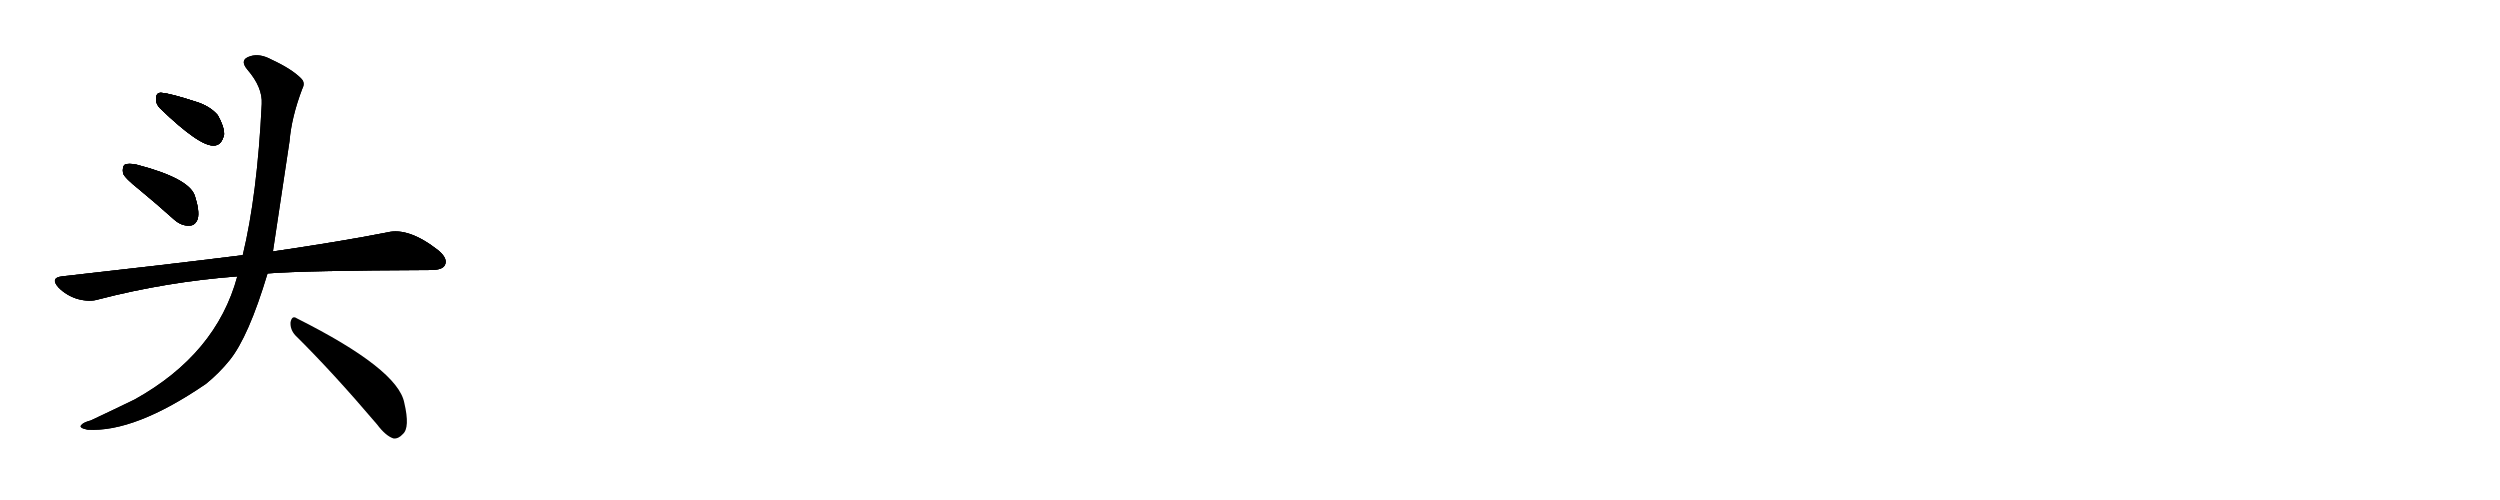 <svg version="1.1" viewBox="0 0 5120 1024" xmlns="http://www.w3.org/2000/svg">
  
  <g transform="scale(1, -1) translate(0, -900)" class="origin">
    <style type="text/css">
        .origin {display:none;}
        .hide {display:none;}
        .stroke {fill: #000000;}
        
.step1 {transform: translateX(1024px);}
.step2 {transform: translateX(2048px);}
.step3 {transform: translateX(3072px);}
.step4 {transform: translateX(4096px);}
.step5 {transform: translateX(5120px);}
.step6 {transform: translateX(6144px);}
.step7 {transform: translateX(7168px);}
.step8 {transform: translateX(8192px);}
.step9 {transform: translateX(9216px);}
.step10 {transform: translateX(10240px);}
.step11 {transform: translateX(11264px);}
.step12 {transform: translateX(12288px);}
.step13 {transform: translateX(13312px);}
.step14 {transform: translateX(14336px);}
.step15 {transform: translateX(15360px);}
.step16 {transform: translateX(16384px);}
.step17 {transform: translateX(17408px);}
.step18 {transform: translateX(18432px);}
.step19 {transform: translateX(19456px);}
.step20 {transform: translateX(20480px);}
.step21 {transform: translateX(21504px);}
.step22 {transform: translateX(22528px);}
.step23 {transform: translateX(23552px);}
.step24 {transform: translateX(24576px);}
.step25 {transform: translateX(25600px);}
.step26 {transform: translateX(26624px);}
.step27 {transform: translateX(27648px);}
.step28 {transform: translateX(28672px);}
.step29 {transform: translateX(29696px);}
    </style>

    <path d="M 328 678 Q 409 600 438 602 Q 454 602 459 625 Q 459 641 446 664 Q 430 683 400 692 Q 351 708 331 710 Q 319 711 320 697 Q 319 687 328 678 Z" fill="lightgray"/>
    <path d="M 285 512 Q 319 484 357 450 Q 372 437 388 438 Q 400 438 405 452 Q 409 468 399 499 Q 387 535 279 563 Q 263 566 256 563 Q 250 559 252 545 Q 256 535 285 512 Z" fill="lightgray"/>
    <path d="M 548 340 Q 623 346 882 347 Q 906 347 911 357 Q 918 370 898 387 Q 837 435 793 424 Q 702 406 559 385 L 497 377 Q 496 378 494 377 Q 325 356 127 334 Q 102 331 120 311 Q 136 295 158 288 Q 183 281 202 287 Q 341 323 486 334 L 548 340 Z" fill="lightgray"/>
    <path d="M 486 334 Q 443 175 276 82 Q 237 63 186 39 Q 171 35 167 30 Q 160 24 179 20 Q 276 14 422 114 Q 449 136 470 162 Q 509 210 548 340 L 559 385 Q 559 386 593 611 Q 597 660 619 718 Q 626 731 616 740 Q 597 759 556 778 Q 532 791 513 785 Q 489 778 507 757 Q 538 721 536 687 Q 527 501 497 377 L 486 334 Z" fill="lightgray"/>
    <path d="M 605 213 Q 681 138 772 31 Q 790 7 806 2 Q 816 1 825 11 Q 840 24 828 75 Q 815 144 608 248 Q 598 255 595 240 Q 594 225 605 213 Z" fill="lightgray"/></g>
<g transform="scale(1, -1) translate(0, -900)">
    <style type="text/css">
        .origin {display:none;}
        .hide {display:none;}
        .stroke {fill: #000000;}
        
.step1 {transform: translateX(1024px);}
.step2 {transform: translateX(2048px);}
.step3 {transform: translateX(3072px);}
.step4 {transform: translateX(4096px);}
.step5 {transform: translateX(5120px);}
.step6 {transform: translateX(6144px);}
.step7 {transform: translateX(7168px);}
.step8 {transform: translateX(8192px);}
.step9 {transform: translateX(9216px);}
.step10 {transform: translateX(10240px);}
.step11 {transform: translateX(11264px);}
.step12 {transform: translateX(12288px);}
.step13 {transform: translateX(13312px);}
.step14 {transform: translateX(14336px);}
.step15 {transform: translateX(15360px);}
.step16 {transform: translateX(16384px);}
.step17 {transform: translateX(17408px);}
.step18 {transform: translateX(18432px);}
.step19 {transform: translateX(19456px);}
.step20 {transform: translateX(20480px);}
.step21 {transform: translateX(21504px);}
.step22 {transform: translateX(22528px);}
.step23 {transform: translateX(23552px);}
.step24 {transform: translateX(24576px);}
.step25 {transform: translateX(25600px);}
.step26 {transform: translateX(26624px);}
.step27 {transform: translateX(27648px);}
.step28 {transform: translateX(28672px);}
.step29 {transform: translateX(29696px);}
    </style>

    <path d="M 328 678 Q 409 600 438 602 Q 454 602 459 625 Q 459 641 446 664 Q 430 683 400 692 Q 351 708 331 710 Q 319 711 320 697 Q 319 687 328 678 Z" fill="lightgray" class="stroke step0"/>
    <path d="M 285 512 Q 319 484 357 450 Q 372 437 388 438 Q 400 438 405 452 Q 409 468 399 499 Q 387 535 279 563 Q 263 566 256 563 Q 250 559 252 545 Q 256 535 285 512 Z" fill="lightgray" class="hide"/>
    <path d="M 548 340 Q 623 346 882 347 Q 906 347 911 357 Q 918 370 898 387 Q 837 435 793 424 Q 702 406 559 385 L 497 377 Q 496 378 494 377 Q 325 356 127 334 Q 102 331 120 311 Q 136 295 158 288 Q 183 281 202 287 Q 341 323 486 334 L 548 340 Z" fill="lightgray" class="hide"/>
    <path d="M 486 334 Q 443 175 276 82 Q 237 63 186 39 Q 171 35 167 30 Q 160 24 179 20 Q 276 14 422 114 Q 449 136 470 162 Q 509 210 548 340 L 559 385 Q 559 386 593 611 Q 597 660 619 718 Q 626 731 616 740 Q 597 759 556 778 Q 532 791 513 785 Q 489 778 507 757 Q 538 721 536 687 Q 527 501 497 377 L 486 334 Z" fill="lightgray" class="hide"/>
    <path d="M 605 213 Q 681 138 772 31 Q 790 7 806 2 Q 816 1 825 11 Q 840 24 828 75 Q 815 144 608 248 Q 598 255 595 240 Q 594 225 605 213 Z" fill="lightgray" class="hide"/></g><g transform="scale(1, -1) translate(0, -900)">
    <style type="text/css">
        .origin {display:none;}
        .hide {display:none;}
        .stroke {fill: #000000;}
        
.step1 {transform: translateX(1024px);}
.step2 {transform: translateX(2048px);}
.step3 {transform: translateX(3072px);}
.step4 {transform: translateX(4096px);}
.step5 {transform: translateX(5120px);}
.step6 {transform: translateX(6144px);}
.step7 {transform: translateX(7168px);}
.step8 {transform: translateX(8192px);}
.step9 {transform: translateX(9216px);}
.step10 {transform: translateX(10240px);}
.step11 {transform: translateX(11264px);}
.step12 {transform: translateX(12288px);}
.step13 {transform: translateX(13312px);}
.step14 {transform: translateX(14336px);}
.step15 {transform: translateX(15360px);}
.step16 {transform: translateX(16384px);}
.step17 {transform: translateX(17408px);}
.step18 {transform: translateX(18432px);}
.step19 {transform: translateX(19456px);}
.step20 {transform: translateX(20480px);}
.step21 {transform: translateX(21504px);}
.step22 {transform: translateX(22528px);}
.step23 {transform: translateX(23552px);}
.step24 {transform: translateX(24576px);}
.step25 {transform: translateX(25600px);}
.step26 {transform: translateX(26624px);}
.step27 {transform: translateX(27648px);}
.step28 {transform: translateX(28672px);}
.step29 {transform: translateX(29696px);}
    </style>

    <path d="M 328 678 Q 409 600 438 602 Q 454 602 459 625 Q 459 641 446 664 Q 430 683 400 692 Q 351 708 331 710 Q 319 711 320 697 Q 319 687 328 678 Z" fill="lightgray" class="stroke step1"/>
    <path d="M 285 512 Q 319 484 357 450 Q 372 437 388 438 Q 400 438 405 452 Q 409 468 399 499 Q 387 535 279 563 Q 263 566 256 563 Q 250 559 252 545 Q 256 535 285 512 Z" fill="lightgray" class="stroke step1"/>
    <path d="M 548 340 Q 623 346 882 347 Q 906 347 911 357 Q 918 370 898 387 Q 837 435 793 424 Q 702 406 559 385 L 497 377 Q 496 378 494 377 Q 325 356 127 334 Q 102 331 120 311 Q 136 295 158 288 Q 183 281 202 287 Q 341 323 486 334 L 548 340 Z" fill="lightgray" class="hide"/>
    <path d="M 486 334 Q 443 175 276 82 Q 237 63 186 39 Q 171 35 167 30 Q 160 24 179 20 Q 276 14 422 114 Q 449 136 470 162 Q 509 210 548 340 L 559 385 Q 559 386 593 611 Q 597 660 619 718 Q 626 731 616 740 Q 597 759 556 778 Q 532 791 513 785 Q 489 778 507 757 Q 538 721 536 687 Q 527 501 497 377 L 486 334 Z" fill="lightgray" class="hide"/>
    <path d="M 605 213 Q 681 138 772 31 Q 790 7 806 2 Q 816 1 825 11 Q 840 24 828 75 Q 815 144 608 248 Q 598 255 595 240 Q 594 225 605 213 Z" fill="lightgray" class="hide"/></g><g transform="scale(1, -1) translate(0, -900)">
    <style type="text/css">
        .origin {display:none;}
        .hide {display:none;}
        .stroke {fill: #000000;}
        
.step1 {transform: translateX(1024px);}
.step2 {transform: translateX(2048px);}
.step3 {transform: translateX(3072px);}
.step4 {transform: translateX(4096px);}
.step5 {transform: translateX(5120px);}
.step6 {transform: translateX(6144px);}
.step7 {transform: translateX(7168px);}
.step8 {transform: translateX(8192px);}
.step9 {transform: translateX(9216px);}
.step10 {transform: translateX(10240px);}
.step11 {transform: translateX(11264px);}
.step12 {transform: translateX(12288px);}
.step13 {transform: translateX(13312px);}
.step14 {transform: translateX(14336px);}
.step15 {transform: translateX(15360px);}
.step16 {transform: translateX(16384px);}
.step17 {transform: translateX(17408px);}
.step18 {transform: translateX(18432px);}
.step19 {transform: translateX(19456px);}
.step20 {transform: translateX(20480px);}
.step21 {transform: translateX(21504px);}
.step22 {transform: translateX(22528px);}
.step23 {transform: translateX(23552px);}
.step24 {transform: translateX(24576px);}
.step25 {transform: translateX(25600px);}
.step26 {transform: translateX(26624px);}
.step27 {transform: translateX(27648px);}
.step28 {transform: translateX(28672px);}
.step29 {transform: translateX(29696px);}
    </style>

    <path d="M 328 678 Q 409 600 438 602 Q 454 602 459 625 Q 459 641 446 664 Q 430 683 400 692 Q 351 708 331 710 Q 319 711 320 697 Q 319 687 328 678 Z" fill="lightgray" class="stroke step2"/>
    <path d="M 285 512 Q 319 484 357 450 Q 372 437 388 438 Q 400 438 405 452 Q 409 468 399 499 Q 387 535 279 563 Q 263 566 256 563 Q 250 559 252 545 Q 256 535 285 512 Z" fill="lightgray" class="stroke step2"/>
    <path d="M 548 340 Q 623 346 882 347 Q 906 347 911 357 Q 918 370 898 387 Q 837 435 793 424 Q 702 406 559 385 L 497 377 Q 496 378 494 377 Q 325 356 127 334 Q 102 331 120 311 Q 136 295 158 288 Q 183 281 202 287 Q 341 323 486 334 L 548 340 Z" fill="lightgray" class="stroke step2"/>
    <path d="M 486 334 Q 443 175 276 82 Q 237 63 186 39 Q 171 35 167 30 Q 160 24 179 20 Q 276 14 422 114 Q 449 136 470 162 Q 509 210 548 340 L 559 385 Q 559 386 593 611 Q 597 660 619 718 Q 626 731 616 740 Q 597 759 556 778 Q 532 791 513 785 Q 489 778 507 757 Q 538 721 536 687 Q 527 501 497 377 L 486 334 Z" fill="lightgray" class="hide"/>
    <path d="M 605 213 Q 681 138 772 31 Q 790 7 806 2 Q 816 1 825 11 Q 840 24 828 75 Q 815 144 608 248 Q 598 255 595 240 Q 594 225 605 213 Z" fill="lightgray" class="hide"/></g><g transform="scale(1, -1) translate(0, -900)">
    <style type="text/css">
        .origin {display:none;}
        .hide {display:none;}
        .stroke {fill: #000000;}
        
.step1 {transform: translateX(1024px);}
.step2 {transform: translateX(2048px);}
.step3 {transform: translateX(3072px);}
.step4 {transform: translateX(4096px);}
.step5 {transform: translateX(5120px);}
.step6 {transform: translateX(6144px);}
.step7 {transform: translateX(7168px);}
.step8 {transform: translateX(8192px);}
.step9 {transform: translateX(9216px);}
.step10 {transform: translateX(10240px);}
.step11 {transform: translateX(11264px);}
.step12 {transform: translateX(12288px);}
.step13 {transform: translateX(13312px);}
.step14 {transform: translateX(14336px);}
.step15 {transform: translateX(15360px);}
.step16 {transform: translateX(16384px);}
.step17 {transform: translateX(17408px);}
.step18 {transform: translateX(18432px);}
.step19 {transform: translateX(19456px);}
.step20 {transform: translateX(20480px);}
.step21 {transform: translateX(21504px);}
.step22 {transform: translateX(22528px);}
.step23 {transform: translateX(23552px);}
.step24 {transform: translateX(24576px);}
.step25 {transform: translateX(25600px);}
.step26 {transform: translateX(26624px);}
.step27 {transform: translateX(27648px);}
.step28 {transform: translateX(28672px);}
.step29 {transform: translateX(29696px);}
    </style>

    <path d="M 328 678 Q 409 600 438 602 Q 454 602 459 625 Q 459 641 446 664 Q 430 683 400 692 Q 351 708 331 710 Q 319 711 320 697 Q 319 687 328 678 Z" fill="lightgray" class="stroke step3"/>
    <path d="M 285 512 Q 319 484 357 450 Q 372 437 388 438 Q 400 438 405 452 Q 409 468 399 499 Q 387 535 279 563 Q 263 566 256 563 Q 250 559 252 545 Q 256 535 285 512 Z" fill="lightgray" class="stroke step3"/>
    <path d="M 548 340 Q 623 346 882 347 Q 906 347 911 357 Q 918 370 898 387 Q 837 435 793 424 Q 702 406 559 385 L 497 377 Q 496 378 494 377 Q 325 356 127 334 Q 102 331 120 311 Q 136 295 158 288 Q 183 281 202 287 Q 341 323 486 334 L 548 340 Z" fill="lightgray" class="stroke step3"/>
    <path d="M 486 334 Q 443 175 276 82 Q 237 63 186 39 Q 171 35 167 30 Q 160 24 179 20 Q 276 14 422 114 Q 449 136 470 162 Q 509 210 548 340 L 559 385 Q 559 386 593 611 Q 597 660 619 718 Q 626 731 616 740 Q 597 759 556 778 Q 532 791 513 785 Q 489 778 507 757 Q 538 721 536 687 Q 527 501 497 377 L 486 334 Z" fill="lightgray" class="stroke step3"/>
    <path d="M 605 213 Q 681 138 772 31 Q 790 7 806 2 Q 816 1 825 11 Q 840 24 828 75 Q 815 144 608 248 Q 598 255 595 240 Q 594 225 605 213 Z" fill="lightgray" class="hide"/></g><g transform="scale(1, -1) translate(0, -900)">
    <style type="text/css">
        .origin {display:none;}
        .hide {display:none;}
        .stroke {fill: #000000;}
        
.step1 {transform: translateX(1024px);}
.step2 {transform: translateX(2048px);}
.step3 {transform: translateX(3072px);}
.step4 {transform: translateX(4096px);}
.step5 {transform: translateX(5120px);}
.step6 {transform: translateX(6144px);}
.step7 {transform: translateX(7168px);}
.step8 {transform: translateX(8192px);}
.step9 {transform: translateX(9216px);}
.step10 {transform: translateX(10240px);}
.step11 {transform: translateX(11264px);}
.step12 {transform: translateX(12288px);}
.step13 {transform: translateX(13312px);}
.step14 {transform: translateX(14336px);}
.step15 {transform: translateX(15360px);}
.step16 {transform: translateX(16384px);}
.step17 {transform: translateX(17408px);}
.step18 {transform: translateX(18432px);}
.step19 {transform: translateX(19456px);}
.step20 {transform: translateX(20480px);}
.step21 {transform: translateX(21504px);}
.step22 {transform: translateX(22528px);}
.step23 {transform: translateX(23552px);}
.step24 {transform: translateX(24576px);}
.step25 {transform: translateX(25600px);}
.step26 {transform: translateX(26624px);}
.step27 {transform: translateX(27648px);}
.step28 {transform: translateX(28672px);}
.step29 {transform: translateX(29696px);}
    </style>

    <path d="M 328 678 Q 409 600 438 602 Q 454 602 459 625 Q 459 641 446 664 Q 430 683 400 692 Q 351 708 331 710 Q 319 711 320 697 Q 319 687 328 678 Z" fill="lightgray" class="stroke step4"/>
    <path d="M 285 512 Q 319 484 357 450 Q 372 437 388 438 Q 400 438 405 452 Q 409 468 399 499 Q 387 535 279 563 Q 263 566 256 563 Q 250 559 252 545 Q 256 535 285 512 Z" fill="lightgray" class="stroke step4"/>
    <path d="M 548 340 Q 623 346 882 347 Q 906 347 911 357 Q 918 370 898 387 Q 837 435 793 424 Q 702 406 559 385 L 497 377 Q 496 378 494 377 Q 325 356 127 334 Q 102 331 120 311 Q 136 295 158 288 Q 183 281 202 287 Q 341 323 486 334 L 548 340 Z" fill="lightgray" class="stroke step4"/>
    <path d="M 486 334 Q 443 175 276 82 Q 237 63 186 39 Q 171 35 167 30 Q 160 24 179 20 Q 276 14 422 114 Q 449 136 470 162 Q 509 210 548 340 L 559 385 Q 559 386 593 611 Q 597 660 619 718 Q 626 731 616 740 Q 597 759 556 778 Q 532 791 513 785 Q 489 778 507 757 Q 538 721 536 687 Q 527 501 497 377 L 486 334 Z" fill="lightgray" class="stroke step4"/>
    <path d="M 605 213 Q 681 138 772 31 Q 790 7 806 2 Q 816 1 825 11 Q 840 24 828 75 Q 815 144 608 248 Q 598 255 595 240 Q 594 225 605 213 Z" fill="lightgray" class="stroke step4"/></g></svg>